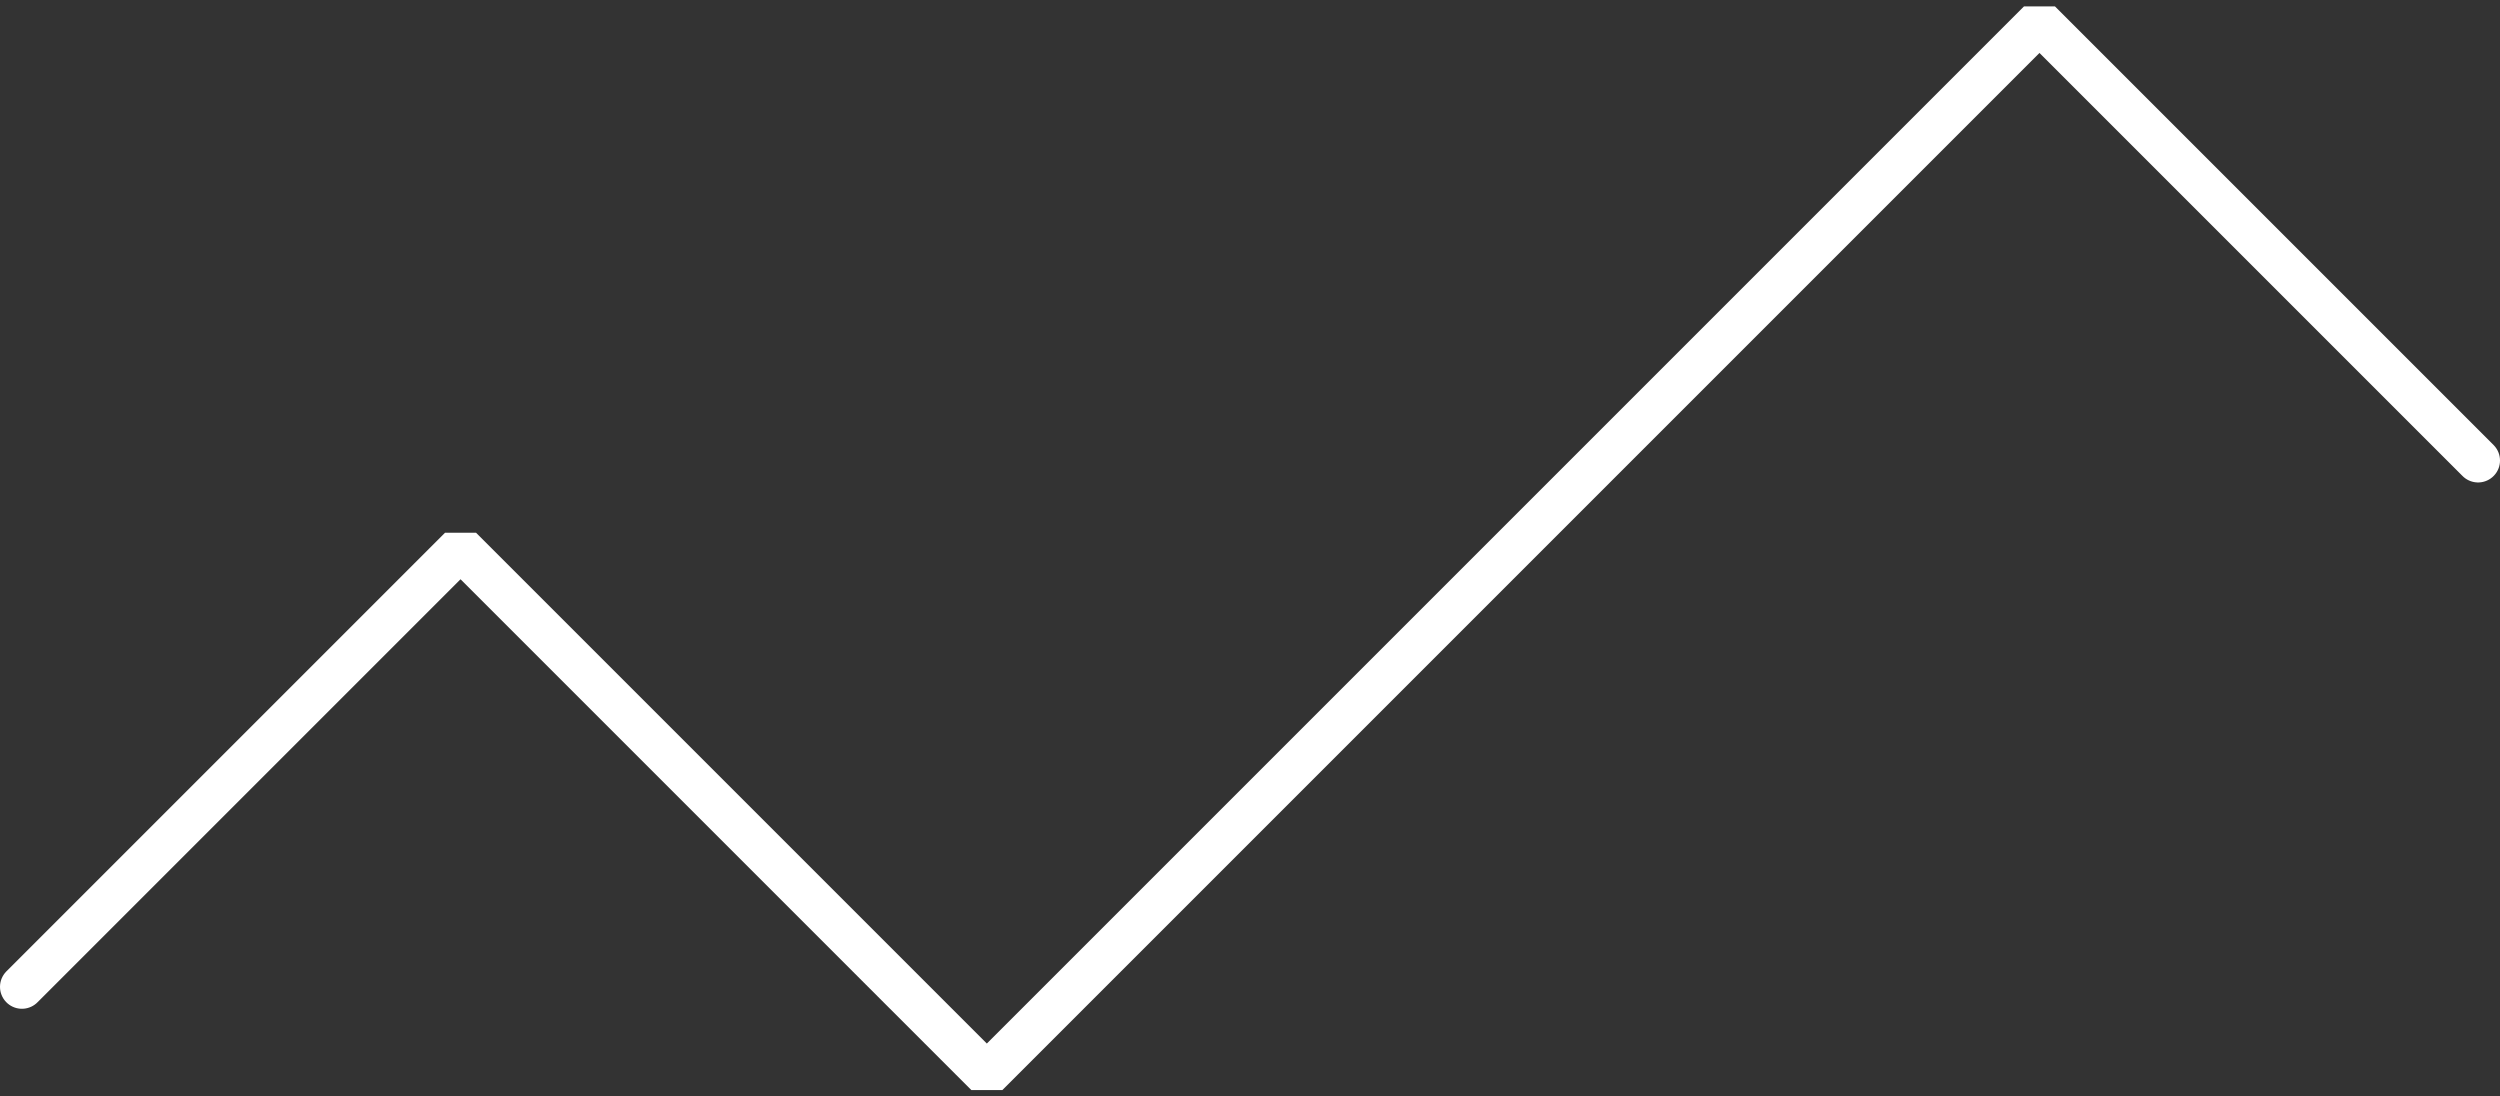 <?xml version="1.0" encoding="UTF-8" standalone="no"?>
<svg xmlns:xlink="http://www.w3.org/1999/xlink" height="25.0px" width="57.0px" xmlns="http://www.w3.org/2000/svg">
  <rect width="100%" height="100%" fill="#333333" stroke="none"/>
  <g transform="matrix(1.0, 0.0, 0.0, 1.0, 0.5, 0.5)">
    <path d="M0.0 22.0 L10.0 12.0 22.0 24.0 46.0 0.0 56.0 10.0" fill="none" stroke="#ffffff" stroke-linecap="round" stroke-linejoin="bevel" stroke-width="1.0"/>
  </g>
</svg>
